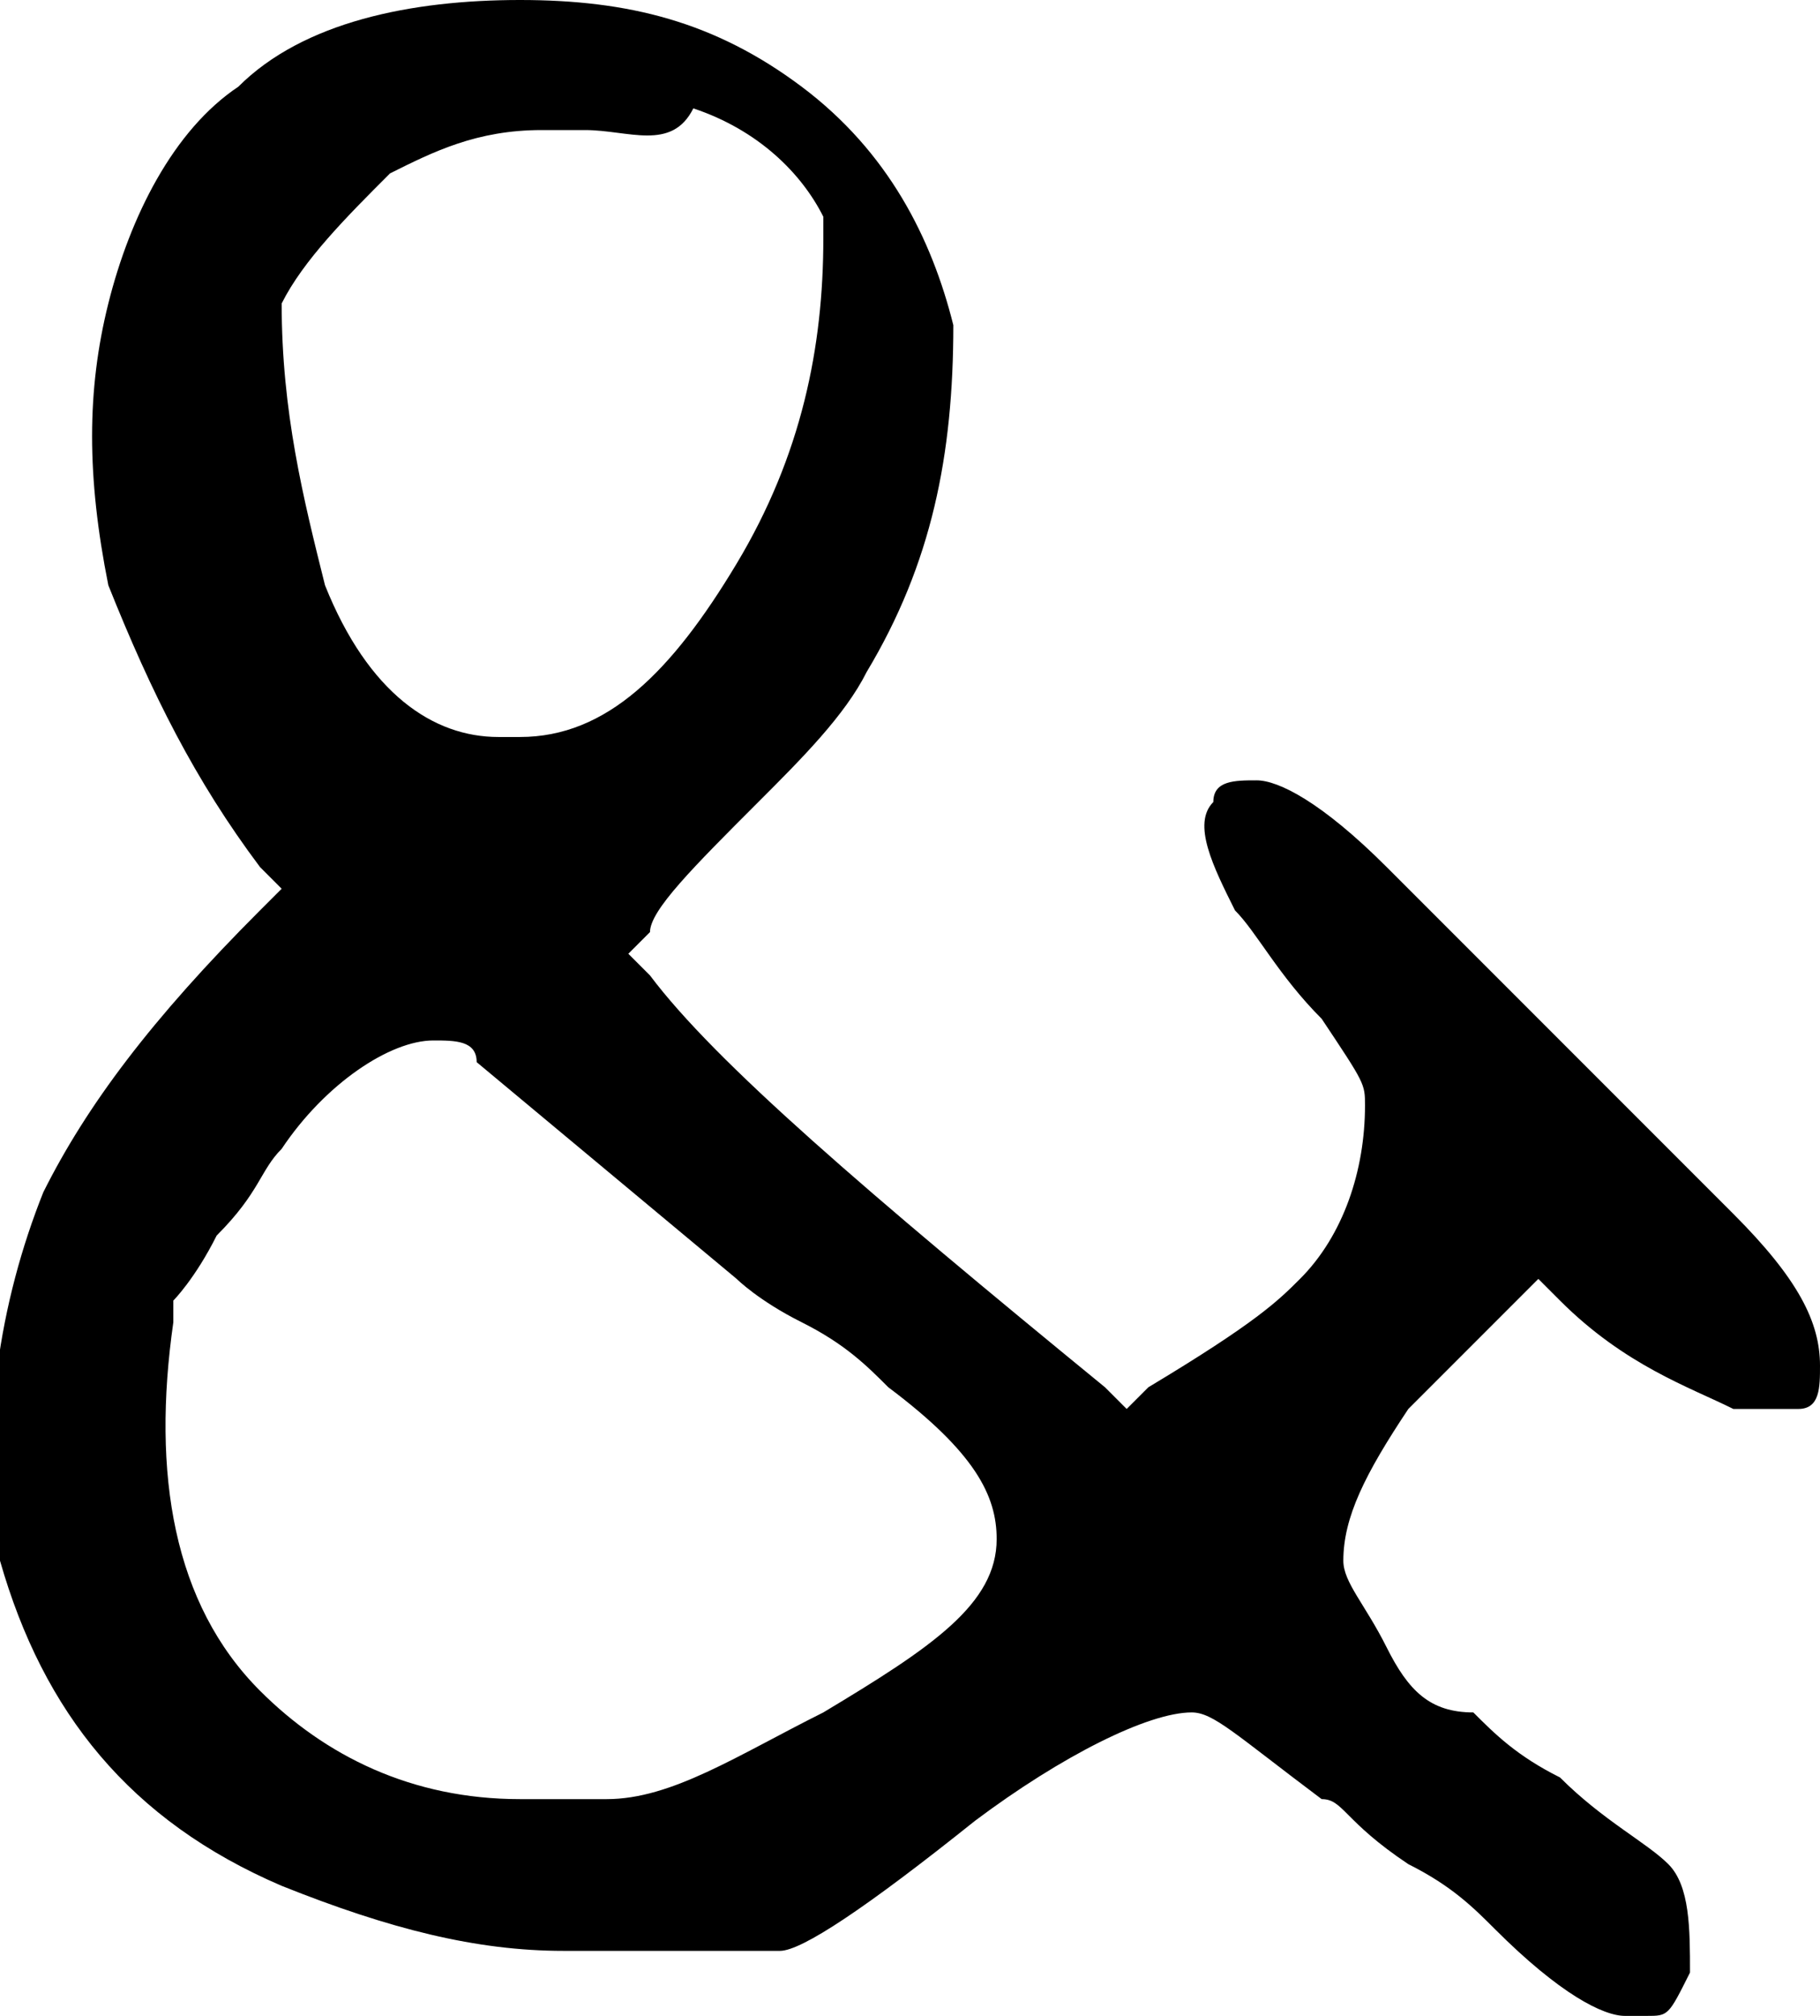 <?xml version="1.0" encoding="utf-8"?>
<!-- Generator: Adobe Illustrator 23.0.3, SVG Export Plug-In . SVG Version: 6.00 Build 0)  -->
<svg version="1.1" id="Layer_1" xmlns="http://www.w3.org/2000/svg" xmlns:xlink="http://www.w3.org/1999/xlink" x="0px" y="0px"
	 viewBox="0 0 8.4 9.3" style="enable-background:new 0 0 8.4 9.3;" xml:space="preserve">
<path d="M2.6,9C2.2,9,1.8,8.9,1.3,8.7C0.6,8.4,0.2,7.9,0,7.2C-0.1,6.6,0,6,0.2,5.5c0.2-0.4,0.5-0.8,1-1.3l0.1-0.1L1.2,4
	C0.9,3.6,0.7,3.2,0.5,2.7c-0.1-0.5-0.1-0.9,0-1.3s0.3-0.8,0.6-1C1.4,0.1,1.9,0,2.4,0l0,0c0.5,0,0.9,0.1,1.3,0.4
	c0.4,0.3,0.6,0.7,0.7,1.1c0,0.6-0.1,1.1-0.4,1.6C3.9,3.3,3.7,3.5,3.5,3.7C3.2,4,3,4.2,3,4.3L2.9,4.4L3,4.5c0.3,0.4,1,1,2.1,1.9
	l0.1,0.1l0.1-0.1C5.8,6.1,5.9,6,6,5.9c0.2-0.2,0.3-0.5,0.3-0.8c0-0.1,0-0.1-0.2-0.4C5.9,4.5,5.8,4.3,5.7,4.2C5.6,4,5.5,3.8,5.6,3.7
	c0-0.1,0.1-0.1,0.2-0.1l0,0c0.1,0,0.3,0.1,0.6,0.4c0.1,0.1,0.2,0.2,0.4,0.4C7,4.6,7.1,4.7,7.2,4.8C7.3,4.9,7.4,5,7.6,5.2
	C7.8,5.4,7.9,5.5,8,5.6c0.3,0.3,0.4,0.5,0.4,0.7c0,0.1,0,0.2-0.1,0.2H8.2l0,0c-0.1,0-0.1,0-0.2,0C7.8,6.4,7.5,6.3,7.2,6L7.1,5.9L7,6
	c0,0-0.1,0.1-0.2,0.2C6.7,6.3,6.6,6.4,6.5,6.5l0,0C6.3,6.8,6.2,7,6.2,7.2l0,0c0,0.1,0.1,0.2,0.2,0.4s0.2,0.3,0.4,0.3
	C6.9,8,7,8.1,7.2,8.2c0.2,0.2,0.4,0.3,0.5,0.4l0,0c0.1,0.1,0.1,0.3,0.1,0.5l0,0C7.7,9.3,7.7,9.3,7.6,9.3c0,0,0,0-0.1,0
	S7.2,9.2,6.9,8.9l0,0C6.8,8.8,6.7,8.7,6.5,8.6C6.2,8.4,6.2,8.3,6.1,8.3C5.7,8,5.6,7.9,5.5,7.9l0,0c-0.2,0-0.6,0.2-1,0.5
	C4,8.8,3.7,9,3.6,9C3.3,9,2.9,9,2.6,9z M2,4.8C1.8,4.8,1.5,5,1.3,5.3l0,0C1.2,5.4,1.2,5.5,1,5.7C0.9,5.9,0.8,6,0.8,6l0,0v0.1
	c-0.1,0.7,0,1.3,0.4,1.7c0.3,0.3,0.7,0.5,1.2,0.5c0.1,0,0.3,0,0.4,0c0.3,0,0.6-0.2,1-0.4c0.5-0.3,0.8-0.5,0.8-0.8
	c0-0.2-0.1-0.4-0.5-0.7C4,6.3,3.9,6.2,3.7,6.1C3.5,6,3.4,5.9,3.4,5.9l-1.2-1l0,0C2.2,4.8,2.1,4.8,2,4.8z M2.7,0.6
	c-0.1,0-0.1,0-0.2,0C2.2,0.6,2,0.7,1.8,0.8C1.6,1,1.4,1.2,1.3,1.4l0,0l0,0c0,0.5,0.1,0.9,0.2,1.3l0,0C1.7,3.2,2,3.4,2.3,3.4h0.1
	c0.4,0,0.7-0.3,1-0.8s0.4-1,0.4-1.5V1l0,0C3.7,0.8,3.5,0.6,3.2,0.5C3.1,0.7,2.9,0.6,2.7,0.6z"/>
</svg>
